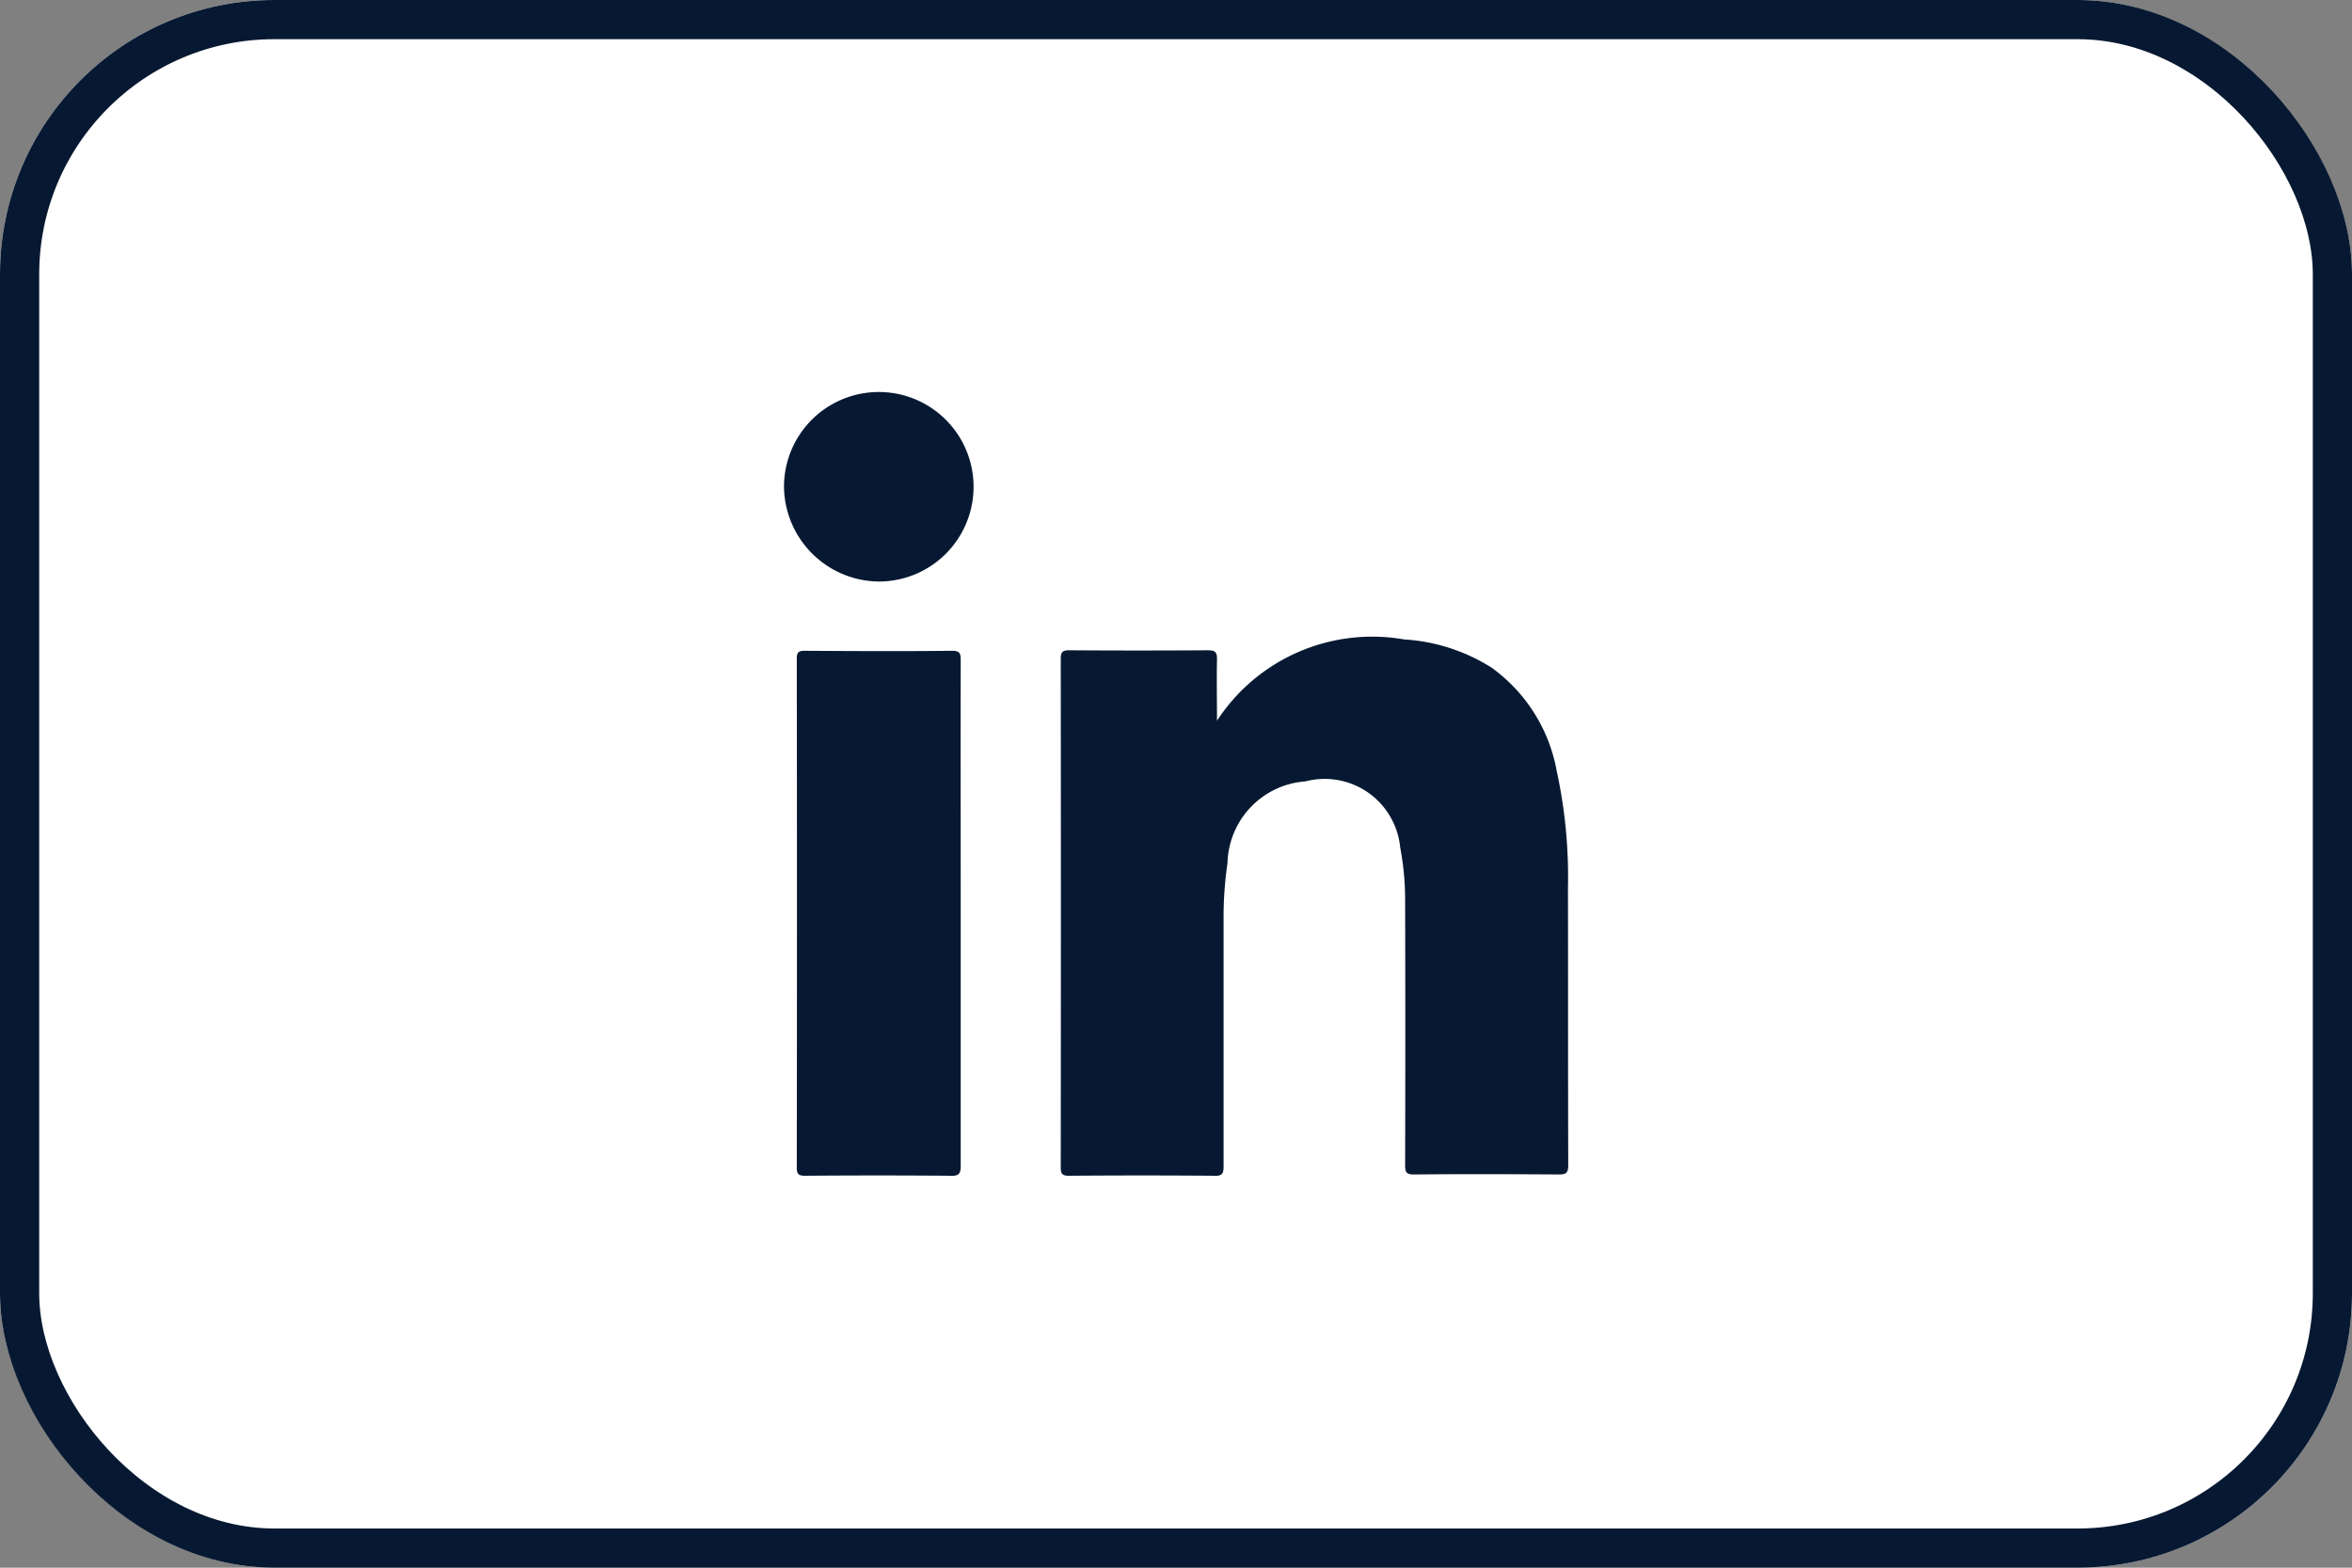 <svg id="linkedin" xmlns="http://www.w3.org/2000/svg" width="60" height="40" viewBox="0 0 60 40">
  <rect x="0" y="0" width="60" height="40" fill="#808080" stroke="none"/>
  <g id="Rectangle_2681" data-name="Rectangle 2681" fill="#fff" stroke="#071932" stroke-width="1">
    <rect width="60" height="40" rx="7" stroke="none"/>
    <rect x="0.5" y="0.5" width="59" height="39" rx="6.5" fill="none"/>
  </g>
  <path id="Union_58" data-name="Union 58" d="M2916.983,21950q-1.855-.015-3.71,0c-.173,0-.214-.045-.213-.215q.007-6.492,0-12.98c0-.176.052-.213.219-.213q1.769.012,3.539,0c.188,0,.231.055.228.234-.011.523,0,1.045,0,1.563a4.727,4.727,0,0,1,4.773-2.074,4.709,4.709,0,0,1,2.224.715,4.159,4.159,0,0,1,1.669,2.641,12.713,12.713,0,0,1,.287,2.986c.005,2.359,0,4.717.007,7.076,0,.209-.069.234-.248.234-1.228-.008-2.457-.012-3.685,0-.18,0-.228-.039-.228-.225q.009-3.366,0-6.734a7.088,7.088,0,0,0-.126-1.385,1.935,1.935,0,0,0-2.415-1.686,2.143,2.143,0,0,0-1.99,2.084,9.418,9.418,0,0,0-.1,1.4c0,2.111,0,4.225,0,6.338,0,.182-.032.244-.225.244Zm-6.731,0q-1.852-.015-3.705,0c-.165,0-.221-.031-.221-.209q.009-6.492,0-12.986c0-.166.048-.2.206-.2,1.251.008,2.5.014,3.754,0,.2,0,.222.066.222.24-.006,2.15,0,4.3,0,6.455s0,4.3,0,6.455c0,.2-.057.248-.249.248Zm-4.252-17.59a2.418,2.418,0,1,1,2.438,2.428h-.014A2.444,2.444,0,0,1,2906,21932.412Z" transform="translate(-2886 -21920)" fill="#071932"/>
</svg>

